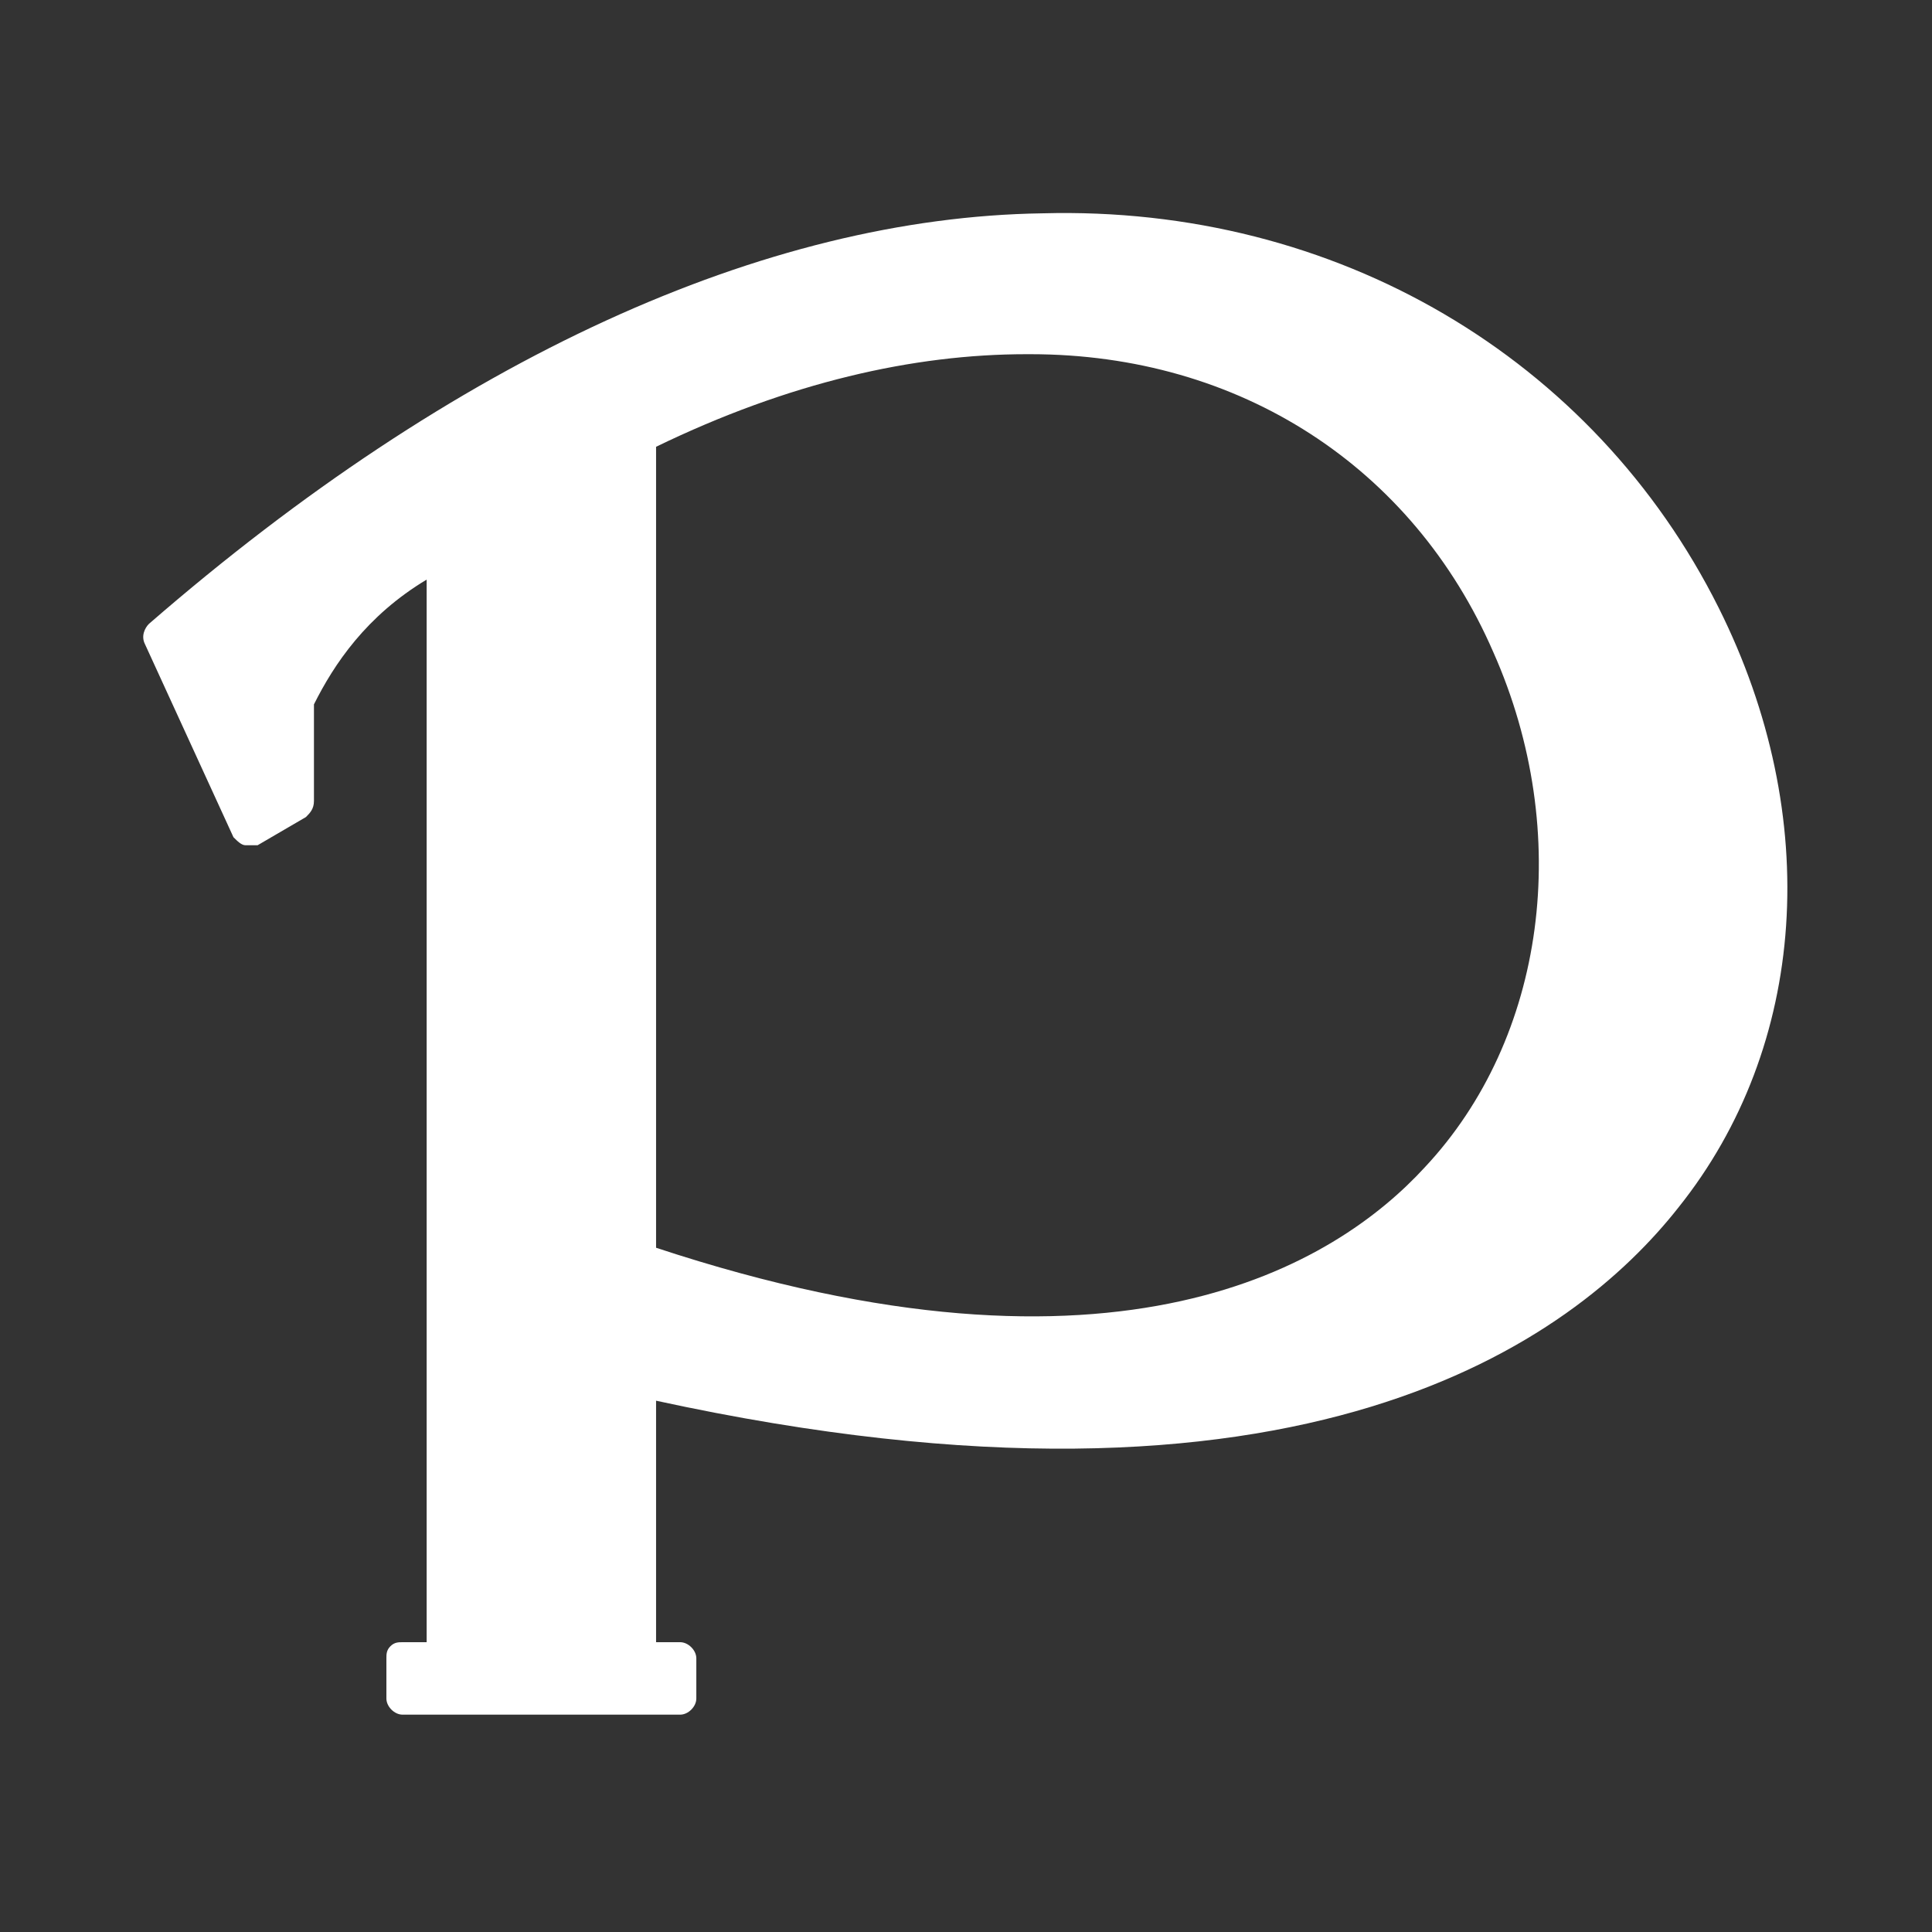 <?xml version="1.0" encoding="UTF-8"?>
<svg enable-background="new 0 0 48 48" version="1.1" viewBox="0 0 48 48" xml:space="preserve" xmlns="http://www.w3.org/2000/svg">
<rect x="0" y="0" width="48" height="48" fill="#333333" stroke="none"/>
<style type="text/css">
	.st0{fill:#fff;}
</style>

<path class="st0" d="m42.7 15.1c-3.1-6.2-9.5-10-16.8-9.8-6.9 0.1-14.6 3.6-22.2 10.2-0.1 0.1-0.2 0.3-0.1 0.5l2.2 4.8c0.1 0.1 0.2 0.2 0.3 0.2h0.3l1.2-0.7c0.1-0.1 0.2-0.2 0.2-0.4v-2.4c0.5-1 1.3-2.2 2.8-3.1v26.4h-0.6c-0.1 0-0.2 0-0.3 0.1s-0.1 0.2-0.1 0.3v1c0 0.2 0.2 0.4 0.4 0.4h6.9c0.2 0 0.4-0.2 0.4-0.4v-1c0-0.2-0.2-0.4-0.4-0.4h-0.6v-6c16.1 3.5 22.8-1.5 25.4-4.8 3.2-4 3.6-9.7 1-14.9zm-7.3 13.9c-2.2 2.4-7.6 5.8-19.1 2v-19.9c3.3-1.6 6.4-2.3 9.2-2.3h0.1c5.2 0 9.5 2.8 11.5 7.4 2 4.5 1.3 9.6-1.7 12.8z"/>
</svg>
